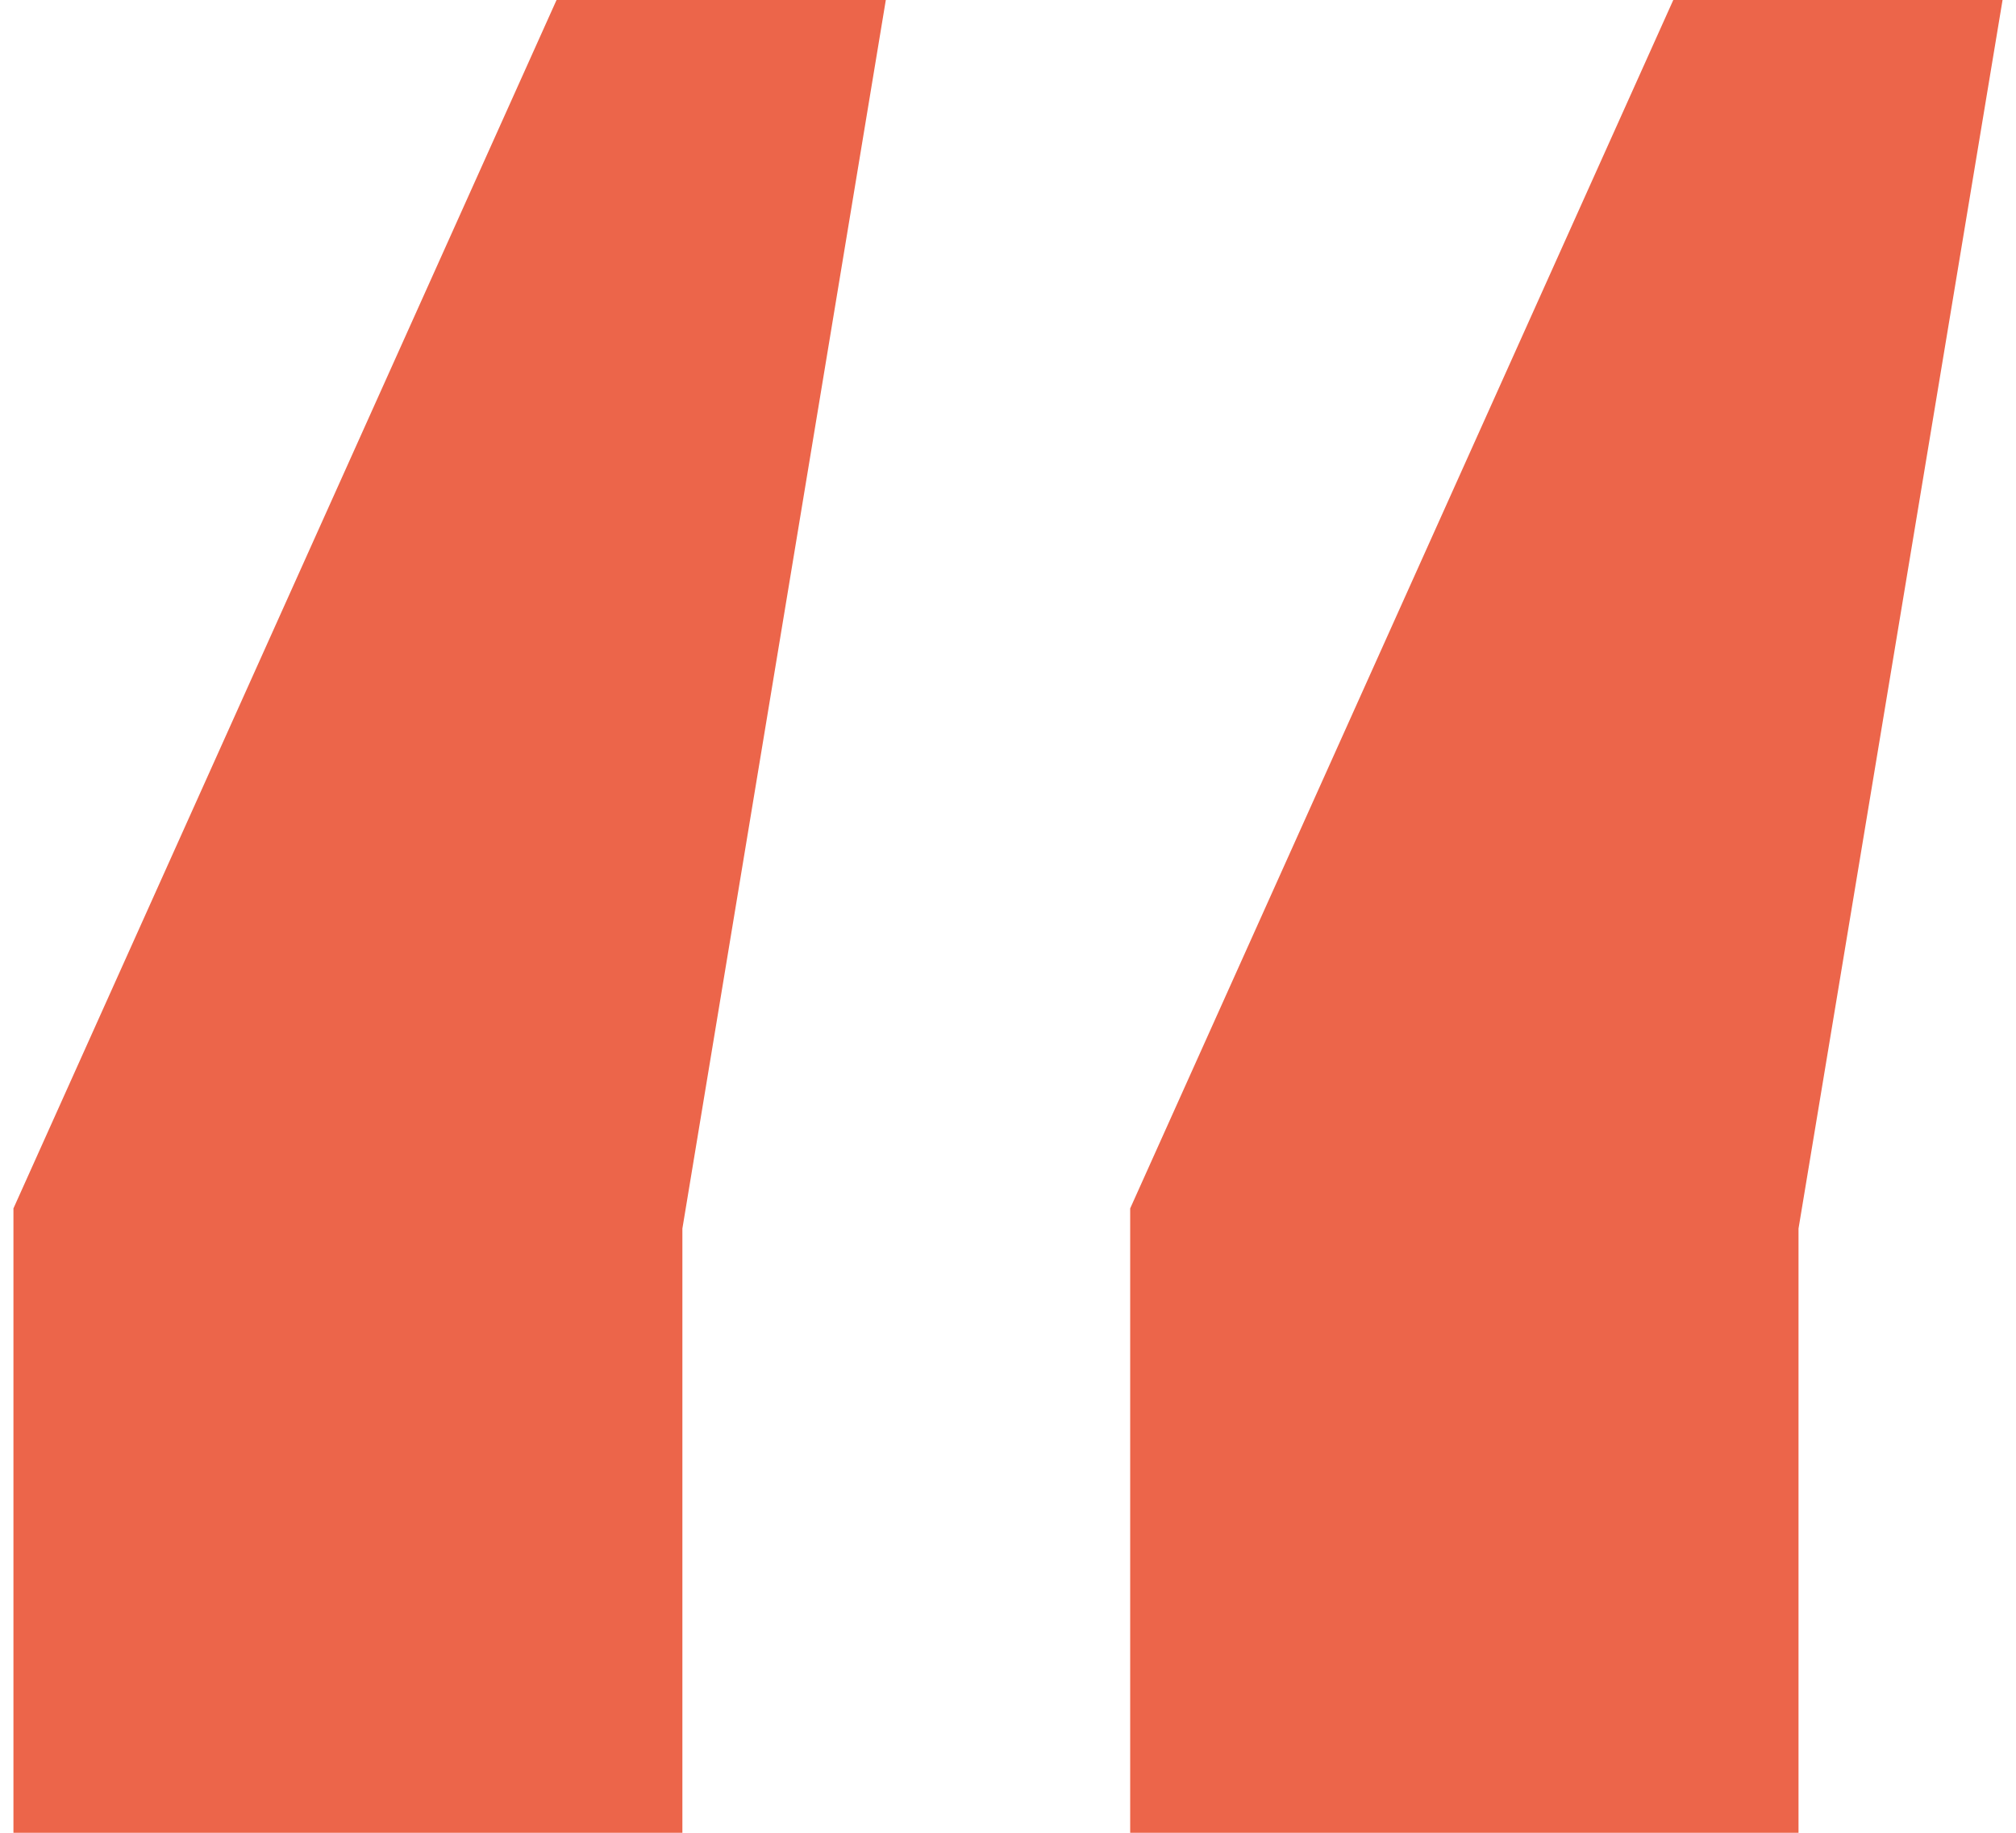 <svg id="Calque_1" data-name="Calque 1" xmlns="http://www.w3.org/2000/svg" viewBox="0 0 33 30"><defs><style>.cls-1{fill:#ec654a;}</style></defs><title>quote-or-left</title><path class="cls-1" d="M.22,19.78,9.11,0H14.5L11.17,20.11V30H.22Zm18.28,0L27.39,0h5.39L29.44,20.11V30H18.5Z"/></svg>